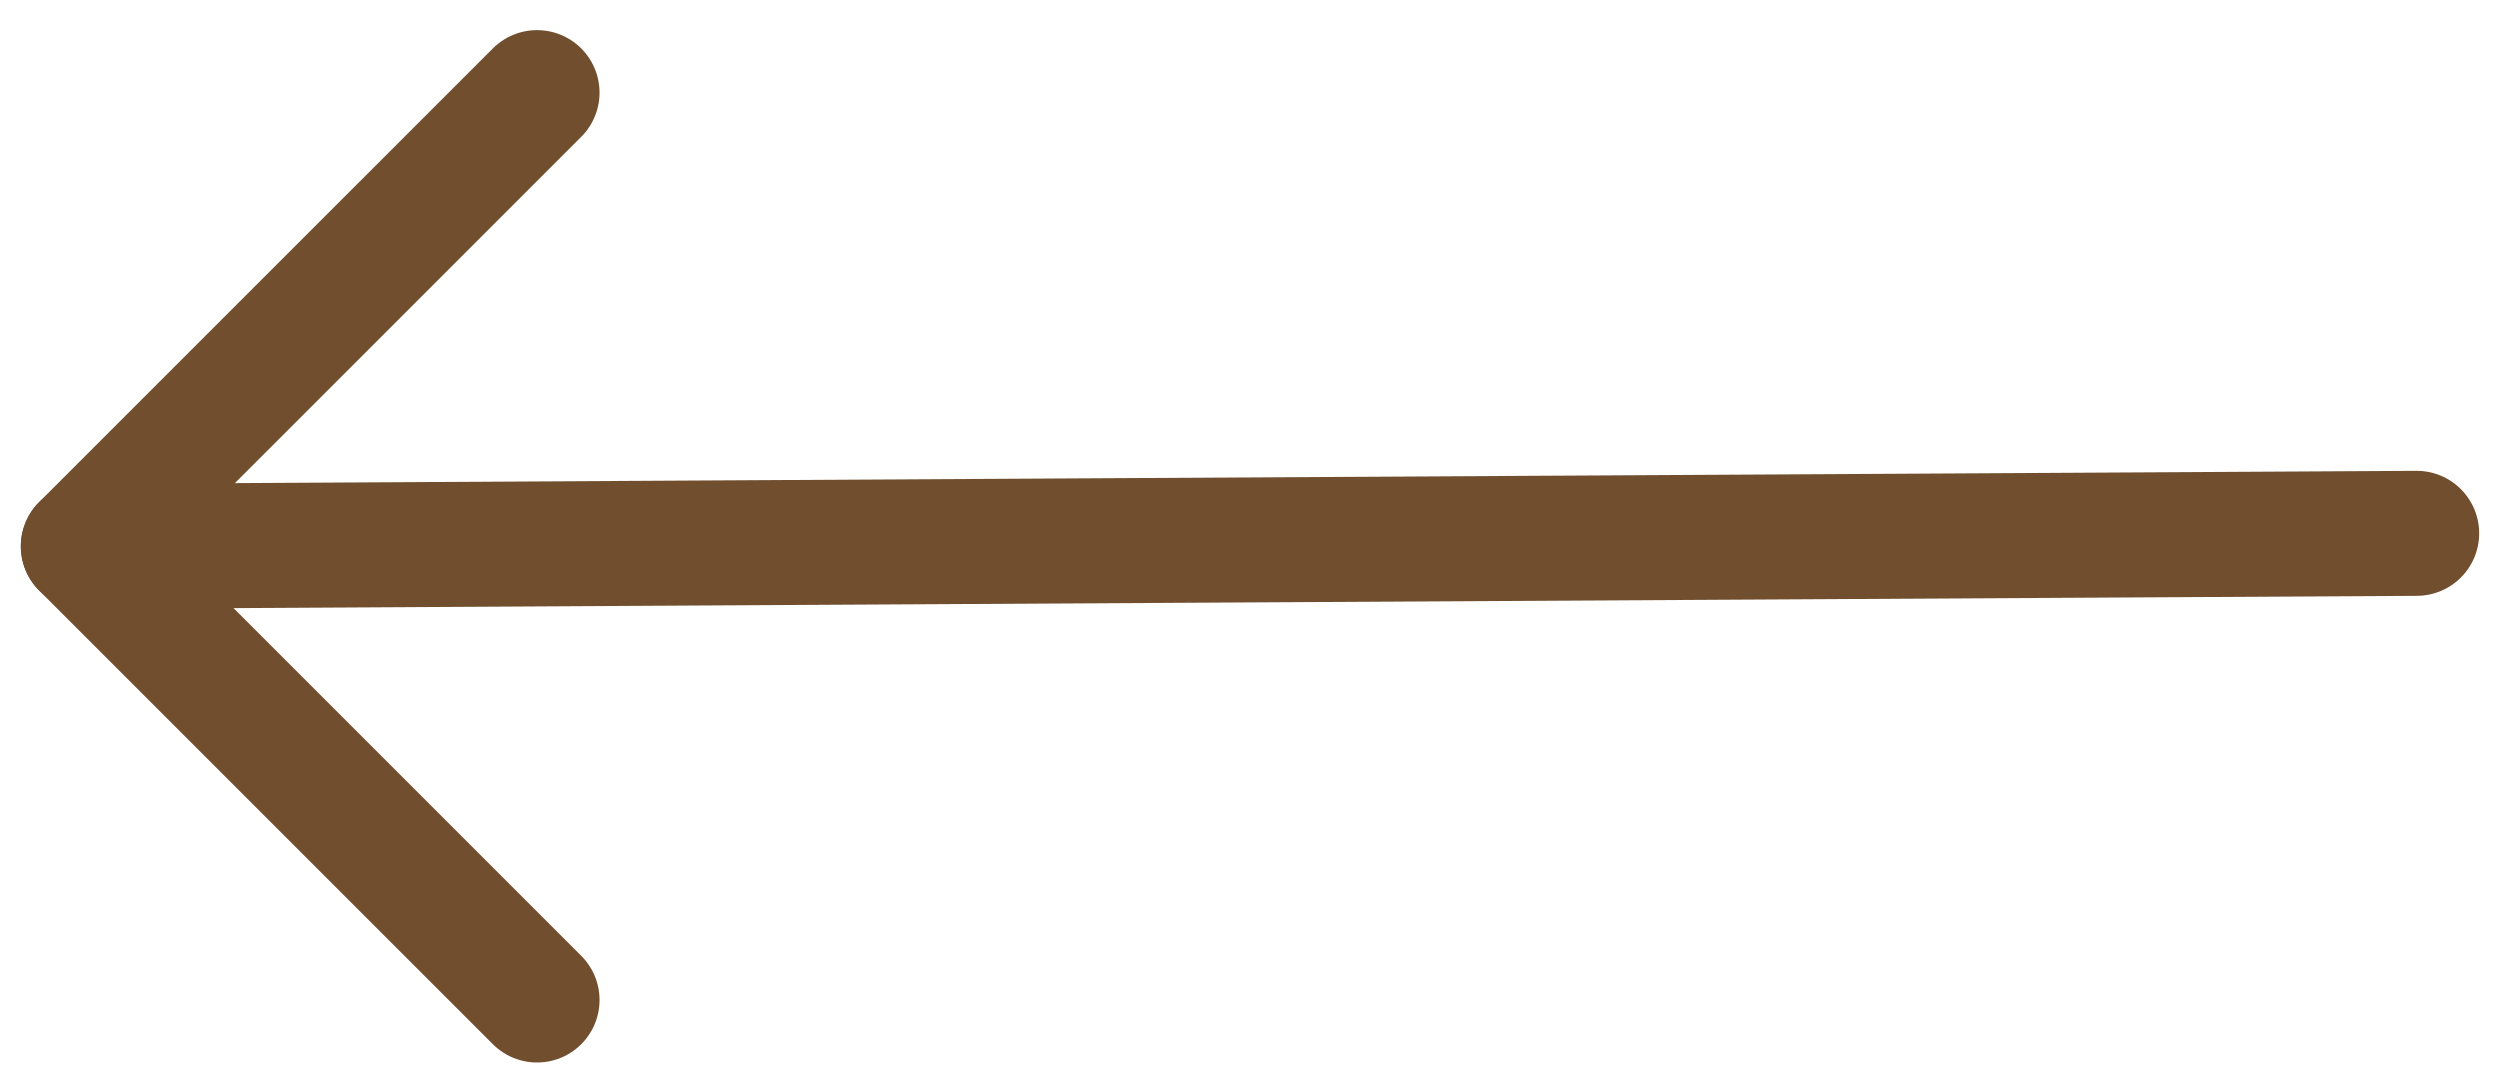 <svg width="60" height="26" viewBox="0 0 60 26" fill="none" xmlns="http://www.w3.org/2000/svg">
<path d="M2 13.111L12.889 24" stroke="#704E2E" stroke-width="3" stroke-linecap="round" stroke-linejoin="round"/>
<path d="M2 13.111L12.889 2.223" stroke="#704E2E" stroke-width="3" stroke-linecap="round" stroke-linejoin="round"/>
<path d="M58 12.8L2.777 13.111" stroke="#704E2E" stroke-width="3" stroke-linecap="round"/>
</svg>
